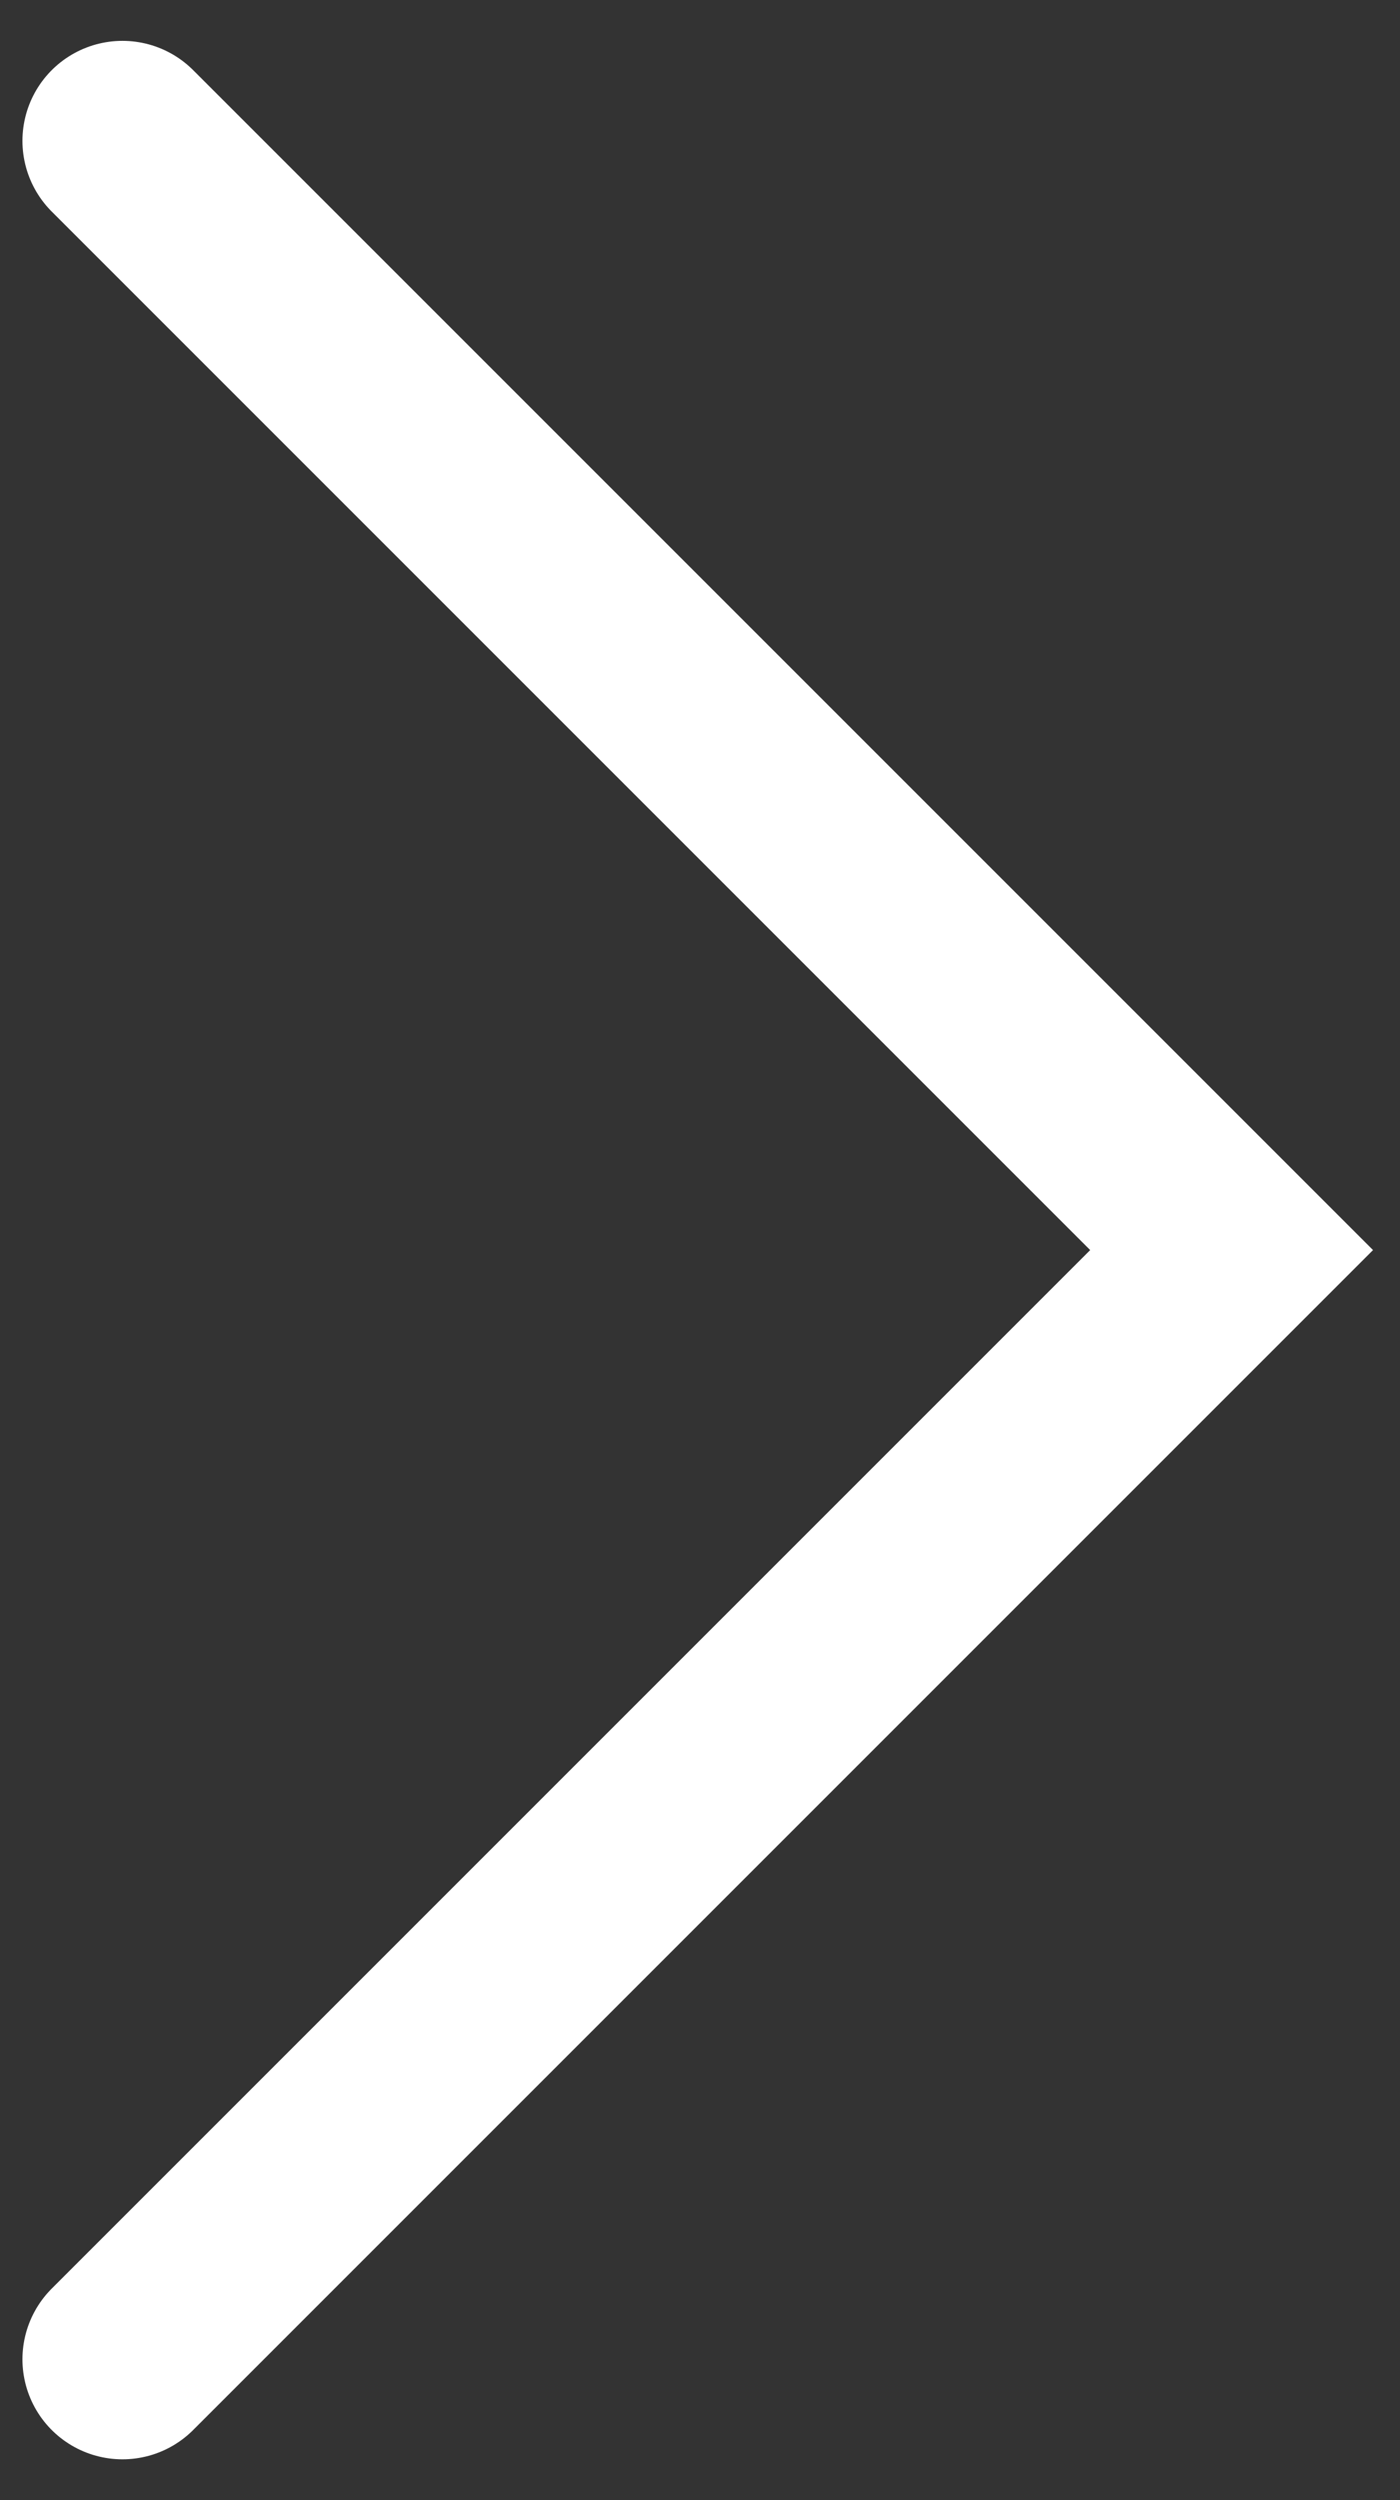 <svg width="28" height="50" viewBox="0 0 28 50" fill="none" xmlns="http://www.w3.org/2000/svg">
<rect x="0" y="0" width="28" height="50" fill="#333333" stroke="none"/>
<path d="M2.449 2.817L24.632 25L2.449 47.183" stroke="white" stroke-width="4" stroke-linecap="round"/>
</svg>
